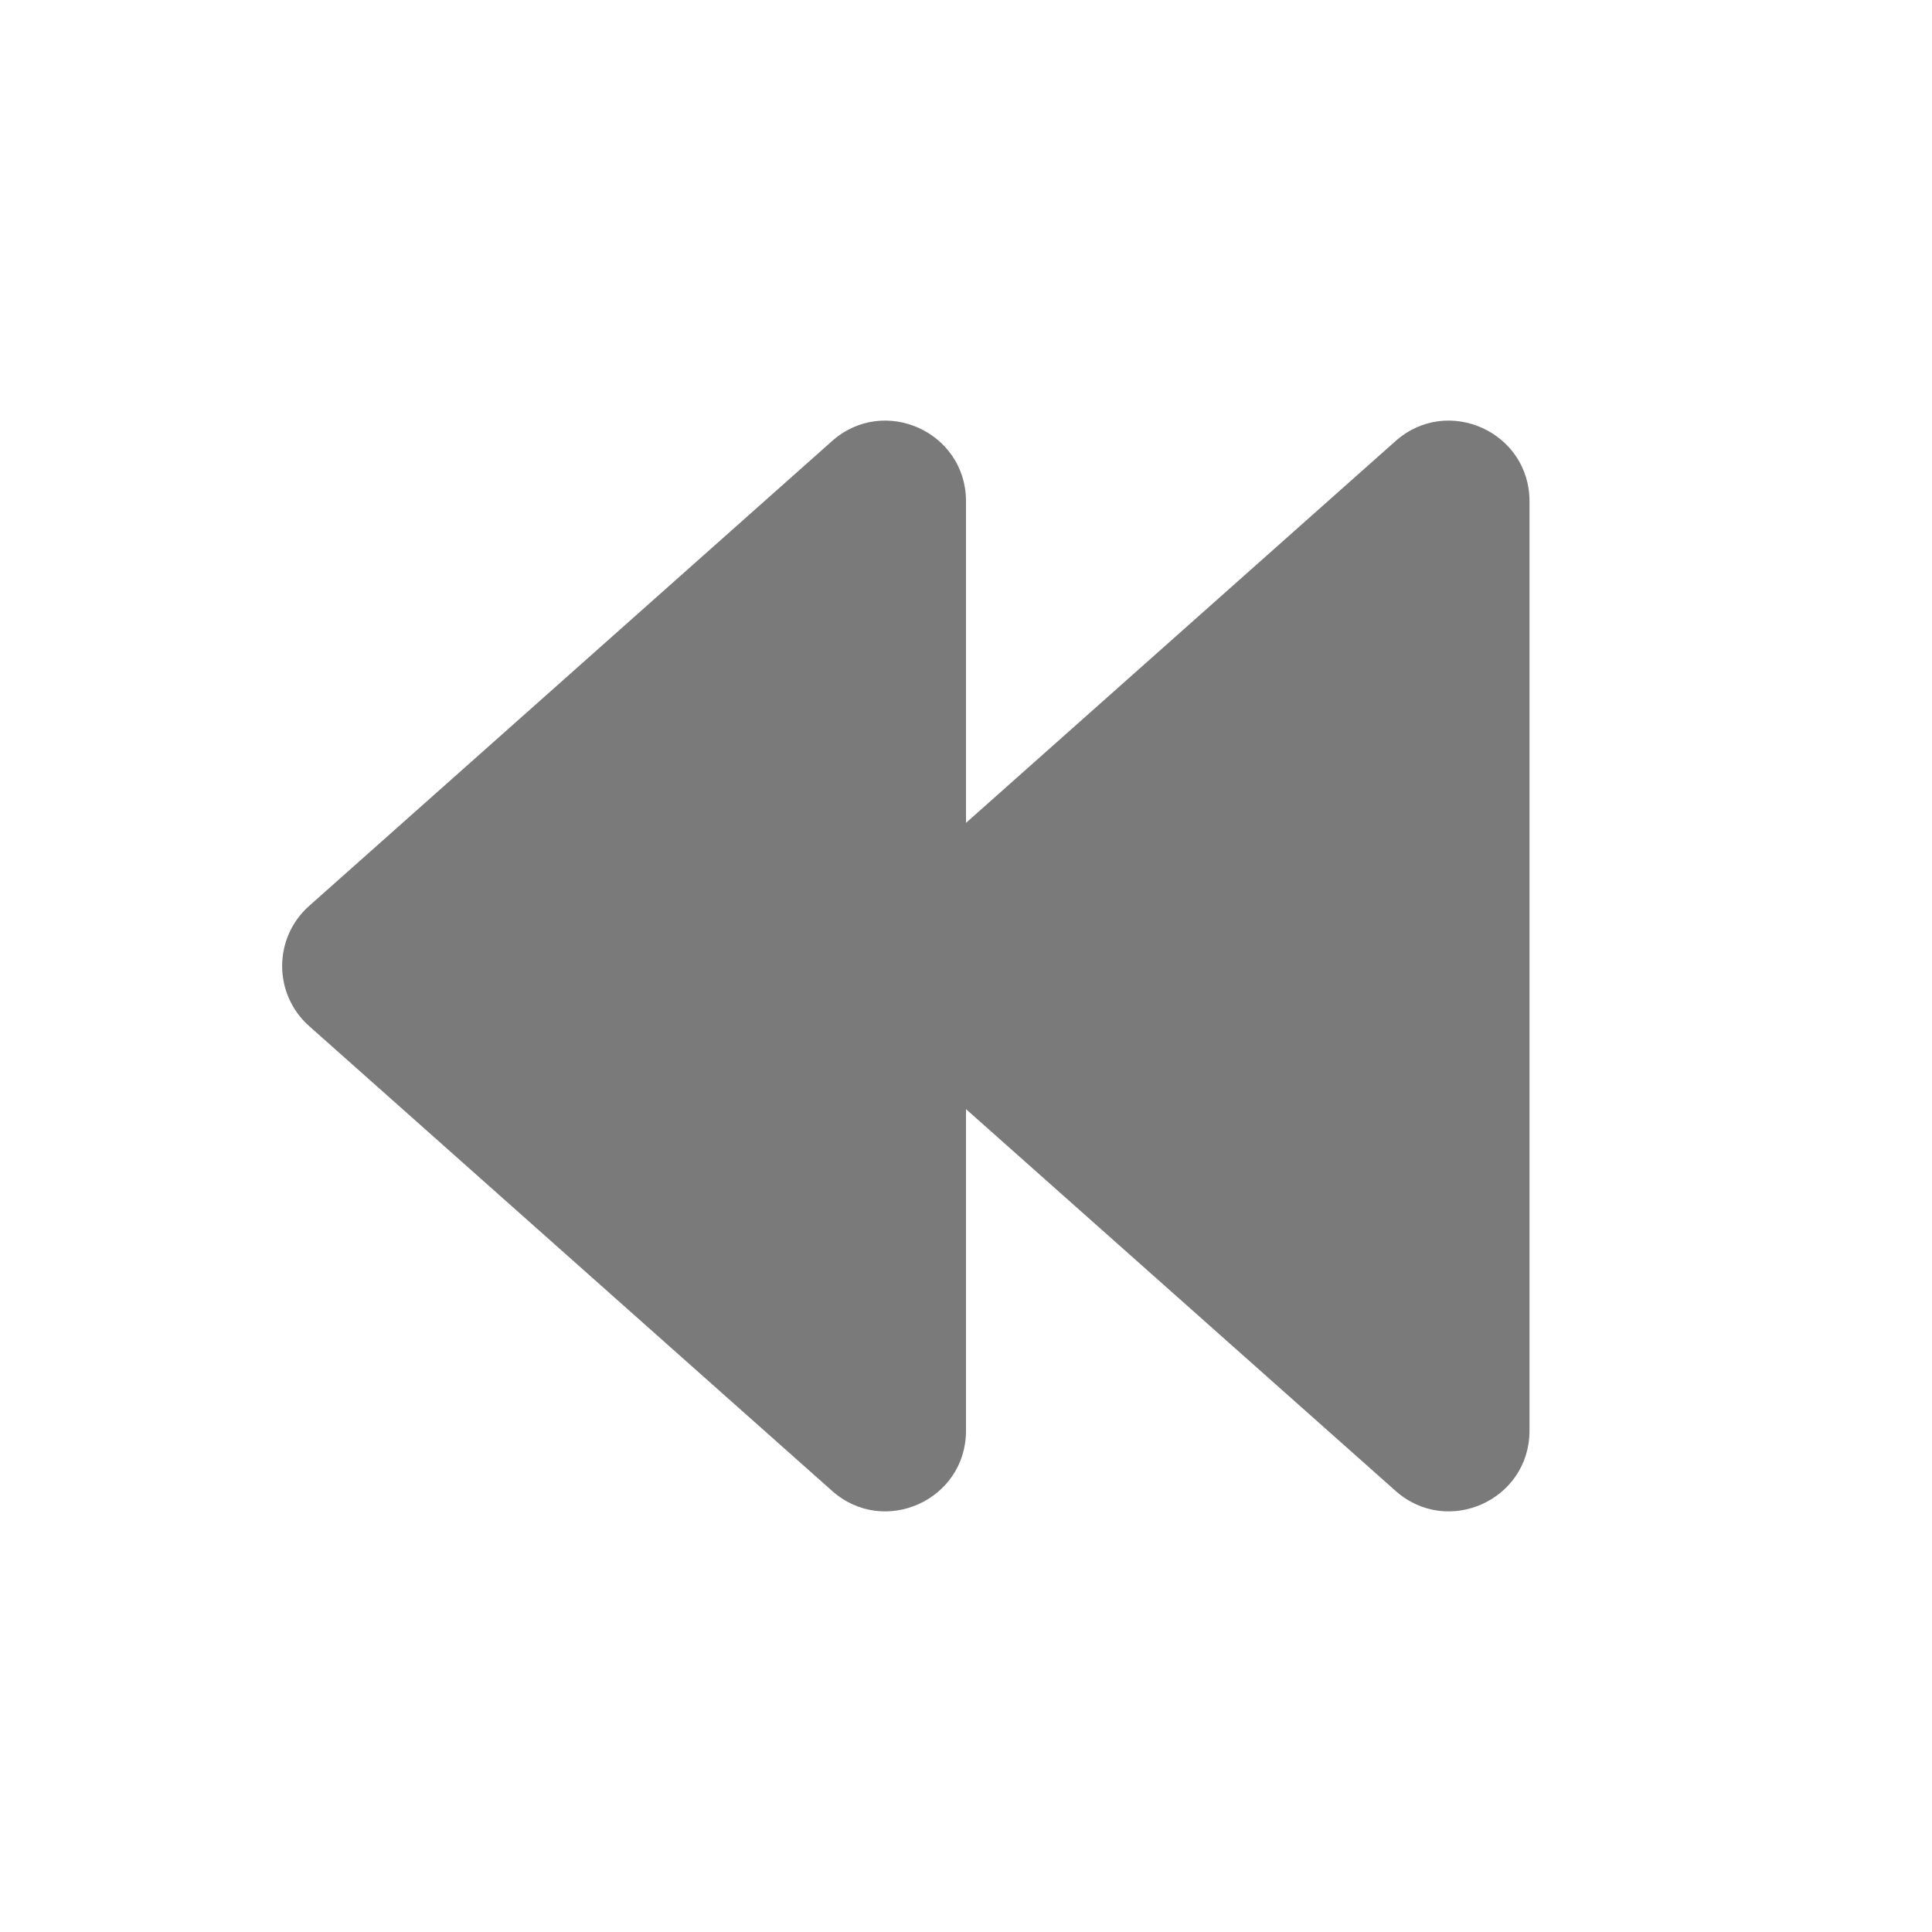 <svg width="24" height="24" viewBox="0 0 24 24" fill="none" xmlns="http://www.w3.org/2000/svg">
<path fill-rule="evenodd" clip-rule="evenodd" d="M12 13.778V17.773C12 18.636 10.98 19.094 10.336 18.52L3.841 12.747C3.393 12.35 3.393 11.65 3.841 11.253L10.336 5.479C10.98 4.906 12 5.364 12 6.227V10.222L17.336 5.479C17.98 4.906 19 5.364 19 6.227V17.773C19 18.636 17.98 19.094 17.336 18.52L12 13.778Z" fill="#7A7A7A"/>
</svg>

